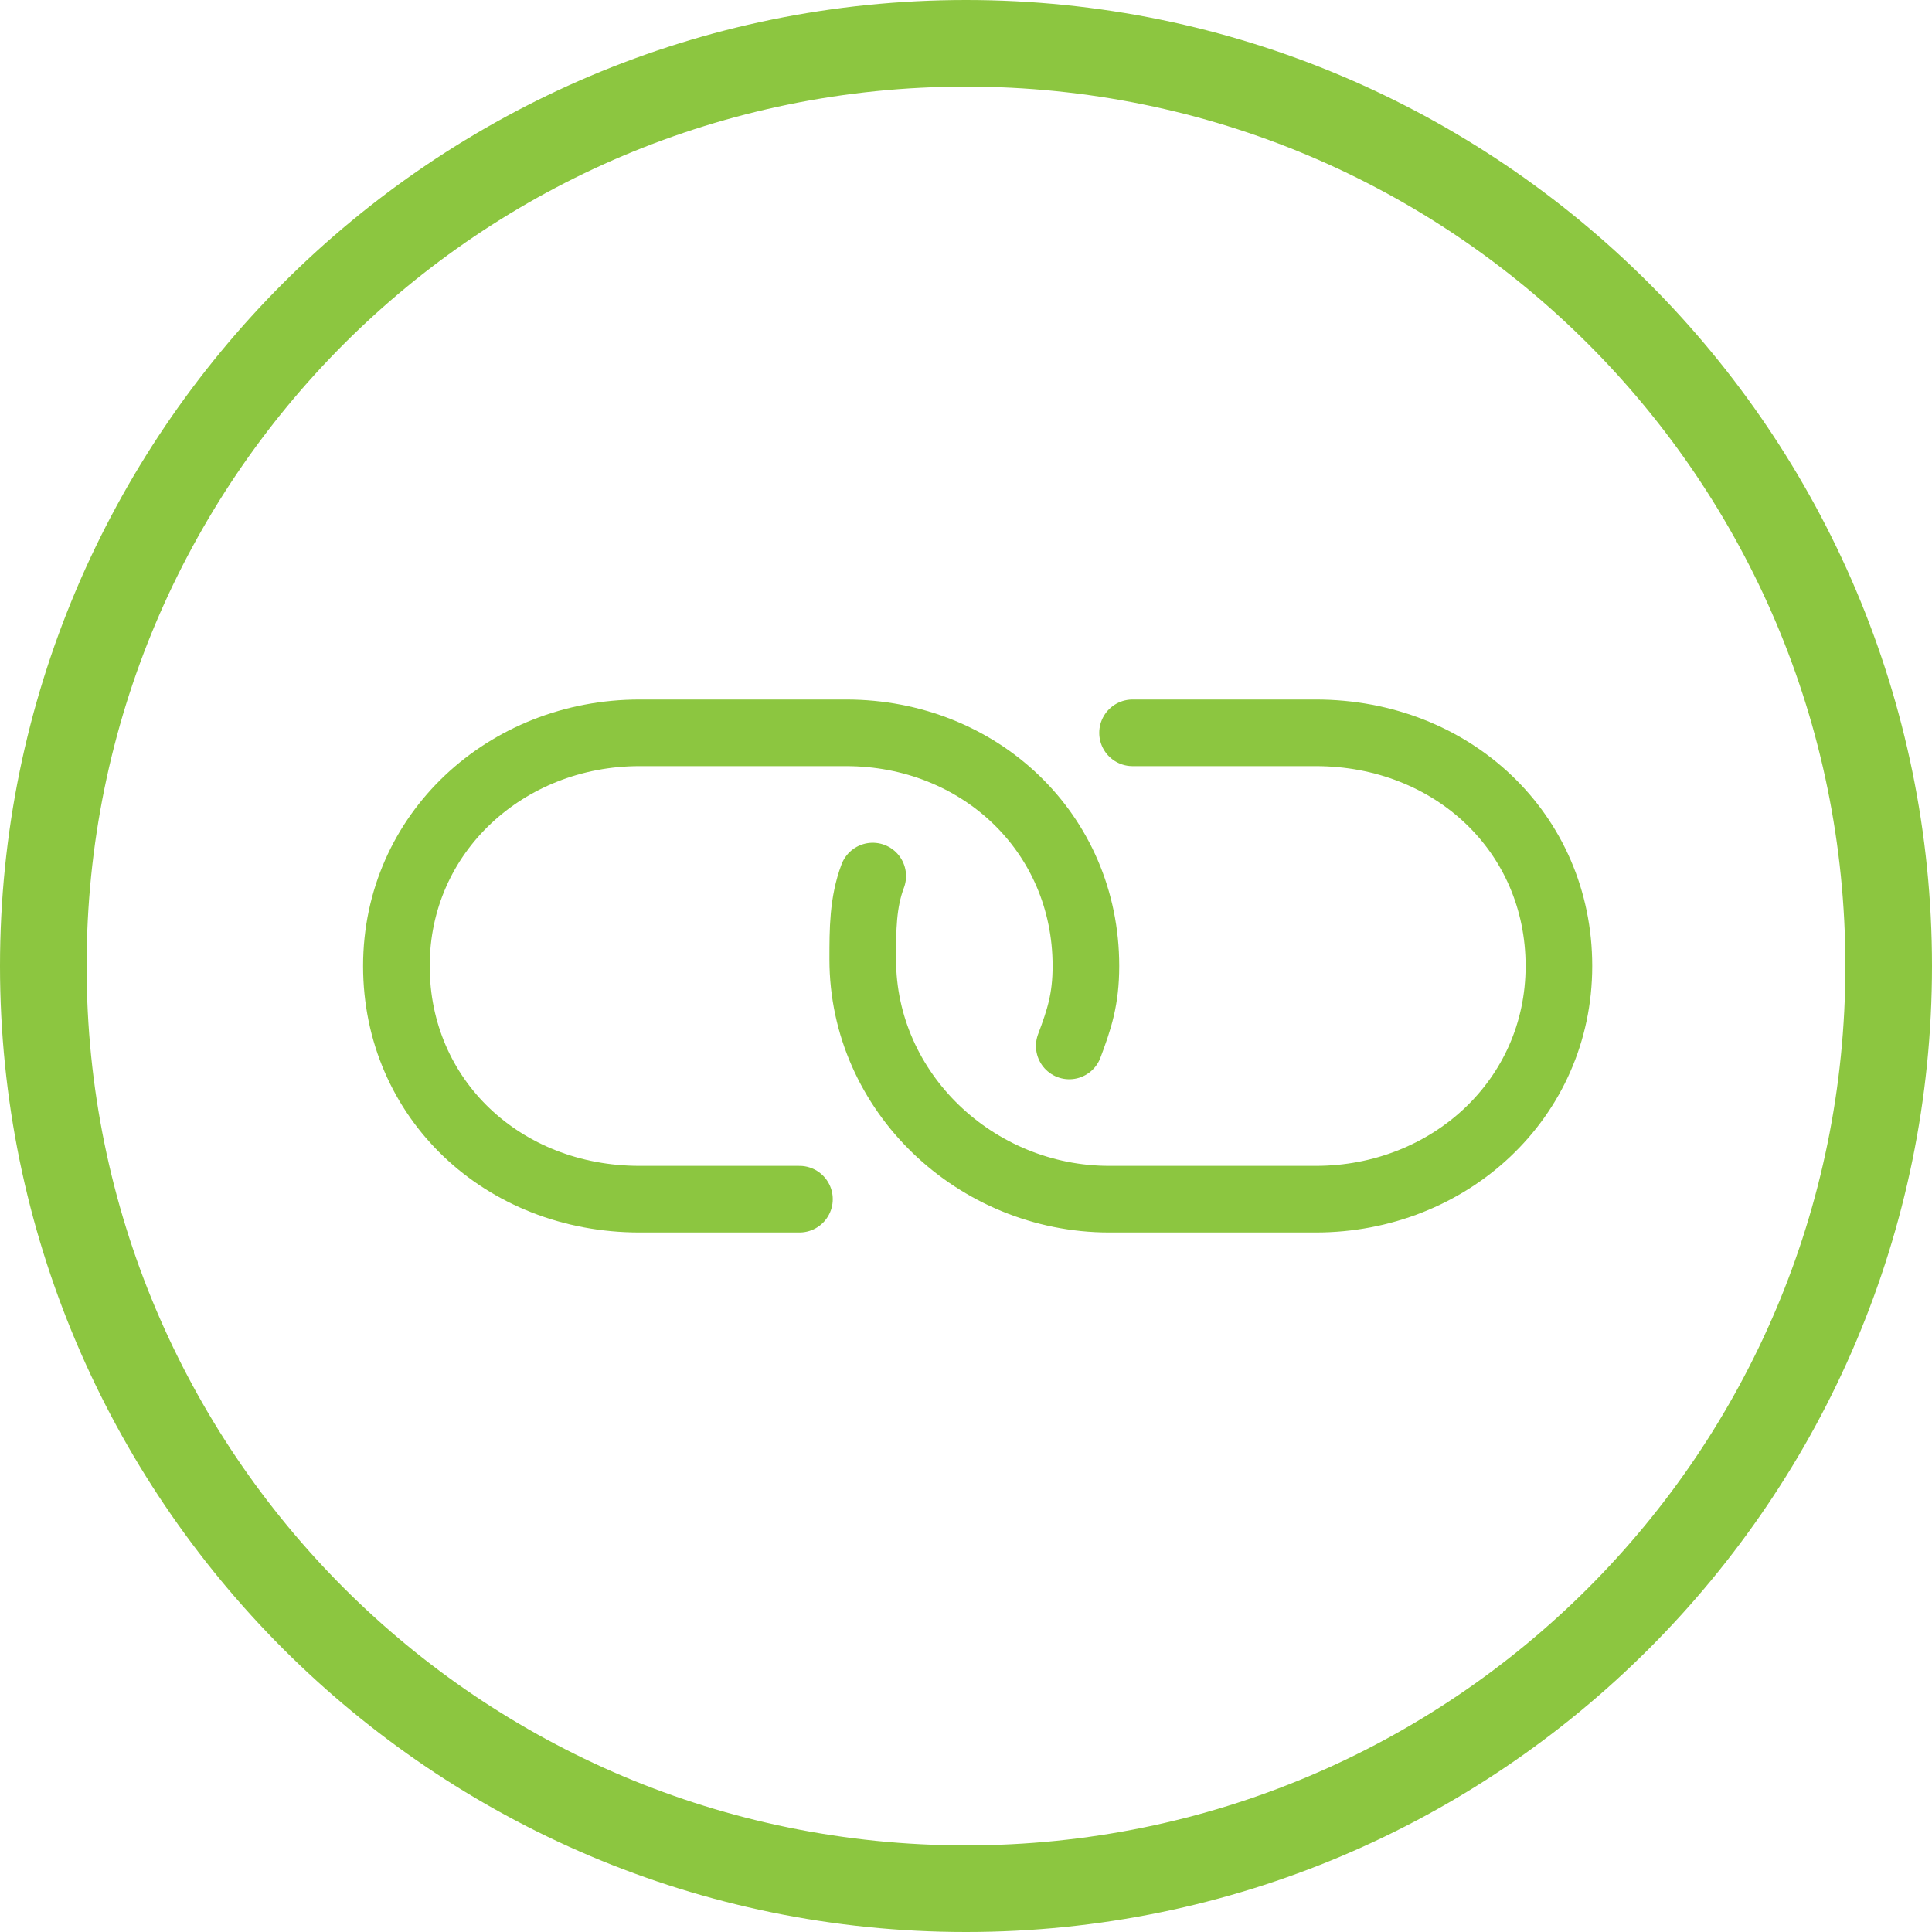 <?xml version="1.0" encoding="utf-8"?>
<!-- Generator: Adobe Illustrator 19.2.0, SVG Export Plug-In . SVG Version: 6.00 Build 0)  -->
<svg version="1.1" id="Layer_1" xmlns="http://www.w3.org/2000/svg" xmlns:xlink="http://www.w3.org/1999/xlink" x="0px" y="0px"
	 viewBox="0 0 58 58" style="enable-background:new 0 0 58 58;" xml:space="preserve">
<style type="text/css">
	.st0{fill:#8CC640;}
	.st1{fill-rule:evenodd;clip-rule:evenodd;fill:none;stroke:#8CC640;stroke-width:2;stroke-linecap:round;stroke-miterlimit:10;}
</style>
<g>
	<path class="st0" d="M29,58C13,58,0,45,0,29S13,0,29,0s29,13,29,29S45,58,29,58z M29,2.6C14.4,2.6,2.6,14.4,2.6,29
		S14.4,55.4,29,55.4S55.4,43.6,55.4,29S43.6,2.6,29,2.6z"/>
</g>
<g>
	<path class="st1" d="M32.1,31.4c0.3-0.8,0.5-1.4,0.5-2.4c0-4-3.2-7-7.2-7h-6.2c-4,0-7.3,3-7.3,7s3.2,7,7.3,7H24"/>
	<path class="st1" d="M26.2,26.3c-0.3,0.8-0.3,1.6-0.3,2.5c0,4,3.4,7.2,7.4,7.2h6.2c4,0,7.3-3,7.3-7s-3.2-7-7.3-7H34"/>
</g>
</svg>

